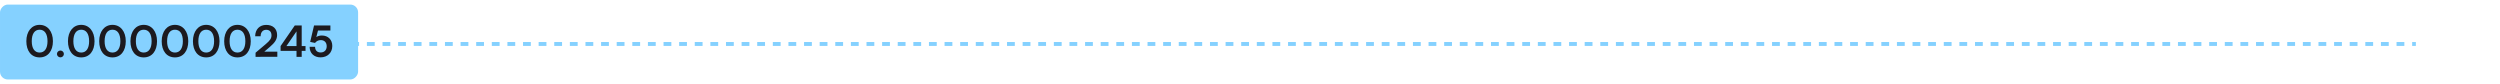<svg width="506" height="17" viewBox="0 0 506 17" fill="none" xmlns="http://www.w3.org/2000/svg">
<line x1="1.58" y1="8.899" x2="488.972" y2="8.899" stroke="#85D1FF" stroke-width="0.79" stroke-dasharray="1.58 1.58"/>
<rect width="72.479" height="15.16" rx="1.58" transform="matrix(-1 0 0 1 72.48 0.925)" fill="#85D1FF"/>
<path d="M5.332 8.342C5.332 10.306 6.331 11.618 8.017 11.618C9.703 11.618 10.711 10.306 10.711 8.342C10.711 6.369 9.642 5.031 8.017 5.031C6.392 5.031 5.332 6.369 5.332 8.342ZM6.427 8.342C6.427 6.839 7.018 6.013 8.017 6.013C9.025 6.013 9.616 6.839 9.616 8.342C9.616 9.81 9.025 10.636 8.017 10.636C7.018 10.636 6.427 9.81 6.427 8.342ZM12.229 11.609C12.611 11.609 12.932 11.296 12.932 10.923C12.932 10.54 12.611 10.228 12.229 10.228C11.846 10.228 11.525 10.54 11.525 10.923C11.525 11.296 11.846 11.609 12.229 11.609ZM13.755 8.342C13.755 10.306 14.754 11.618 16.439 11.618C18.125 11.618 19.133 10.306 19.133 8.342C19.133 6.369 18.064 5.031 16.439 5.031C14.815 5.031 13.755 6.369 13.755 8.342ZM14.849 8.342C14.849 6.839 15.44 6.013 16.439 6.013C17.448 6.013 18.038 6.839 18.038 8.342C18.038 9.81 17.448 10.636 16.439 10.636C15.44 10.636 14.849 9.81 14.849 8.342ZM20.079 8.342C20.079 10.306 21.078 11.618 22.764 11.618C24.449 11.618 25.457 10.306 25.457 8.342C25.457 6.369 24.389 5.031 22.764 5.031C21.139 5.031 20.079 6.369 20.079 8.342ZM21.174 8.342C21.174 6.839 21.764 6.013 22.764 6.013C23.772 6.013 24.363 6.839 24.363 8.342C24.363 9.81 23.772 10.636 22.764 10.636C21.764 10.636 21.174 9.81 21.174 8.342ZM26.403 8.342C26.403 10.306 27.402 11.618 29.088 11.618C30.773 11.618 31.782 10.306 31.782 8.342C31.782 6.369 30.713 5.031 29.088 5.031C27.463 5.031 26.403 6.369 26.403 8.342ZM27.498 8.342C27.498 6.839 28.088 6.013 29.088 6.013C30.096 6.013 30.687 6.839 30.687 8.342C30.687 9.81 30.096 10.636 29.088 10.636C28.088 10.636 27.498 9.81 27.498 8.342ZM32.727 8.342C32.727 10.306 33.726 11.618 35.412 11.618C37.098 11.618 38.106 10.306 38.106 8.342C38.106 6.369 37.037 5.031 35.412 5.031C33.787 5.031 32.727 6.369 32.727 8.342ZM33.822 8.342C33.822 6.839 34.413 6.013 35.412 6.013C36.42 6.013 37.011 6.839 37.011 8.342C37.011 9.81 36.42 10.636 35.412 10.636C34.413 10.636 33.822 9.81 33.822 8.342ZM39.051 8.342C39.051 10.306 40.05 11.618 41.736 11.618C43.422 11.618 44.43 10.306 44.43 8.342C44.43 6.369 43.361 5.031 41.736 5.031C40.111 5.031 39.051 6.369 39.051 8.342ZM40.146 8.342C40.146 6.839 40.737 6.013 41.736 6.013C42.744 6.013 43.335 6.839 43.335 8.342C43.335 9.81 42.744 10.636 41.736 10.636C40.737 10.636 40.146 9.81 40.146 8.342ZM45.375 8.342C45.375 10.306 46.374 11.618 48.06 11.618C49.746 11.618 50.754 10.306 50.754 8.342C50.754 6.369 49.685 5.031 48.06 5.031C46.435 5.031 45.375 6.369 45.375 8.342ZM46.47 8.342C46.47 6.839 47.061 6.013 48.06 6.013C49.068 6.013 49.659 6.839 49.659 8.342C49.659 9.81 49.068 10.636 48.06 10.636C47.061 10.636 46.47 9.81 46.47 8.342ZM56.131 11.496V10.462H53.489L54.636 9.48C55.601 8.655 56.087 7.986 56.087 7.099C56.087 5.813 55.245 5.04 53.889 5.04C52.542 5.04 51.656 5.944 51.647 7.334H52.751C52.76 6.517 53.194 6.031 53.889 6.031C54.558 6.031 54.949 6.439 54.949 7.16C54.949 7.768 54.662 8.186 53.802 8.915L51.725 10.671V11.505L56.131 11.496ZM61.839 10.297V9.324H61.065V5.153H59.666L56.79 9.324V10.297H60.014V11.505H61.065V10.297H61.839ZM57.972 9.324L60.014 6.352V9.324H57.972ZM64.874 11.609C66.29 11.609 67.255 10.671 67.255 9.298C67.255 8.047 66.412 7.186 65.144 7.186C64.709 7.186 64.327 7.299 64.023 7.499L64.362 6.178H66.873V5.153H63.562L62.78 8.481L63.762 8.69C63.988 8.359 64.431 8.116 64.918 8.116C65.682 8.116 66.125 8.62 66.125 9.359C66.125 10.132 65.647 10.619 64.9 10.619C64.196 10.619 63.771 10.193 63.771 9.472H62.667C62.667 10.758 63.545 11.609 64.874 11.609Z" fill="#1C1A1F"/>
</svg>
